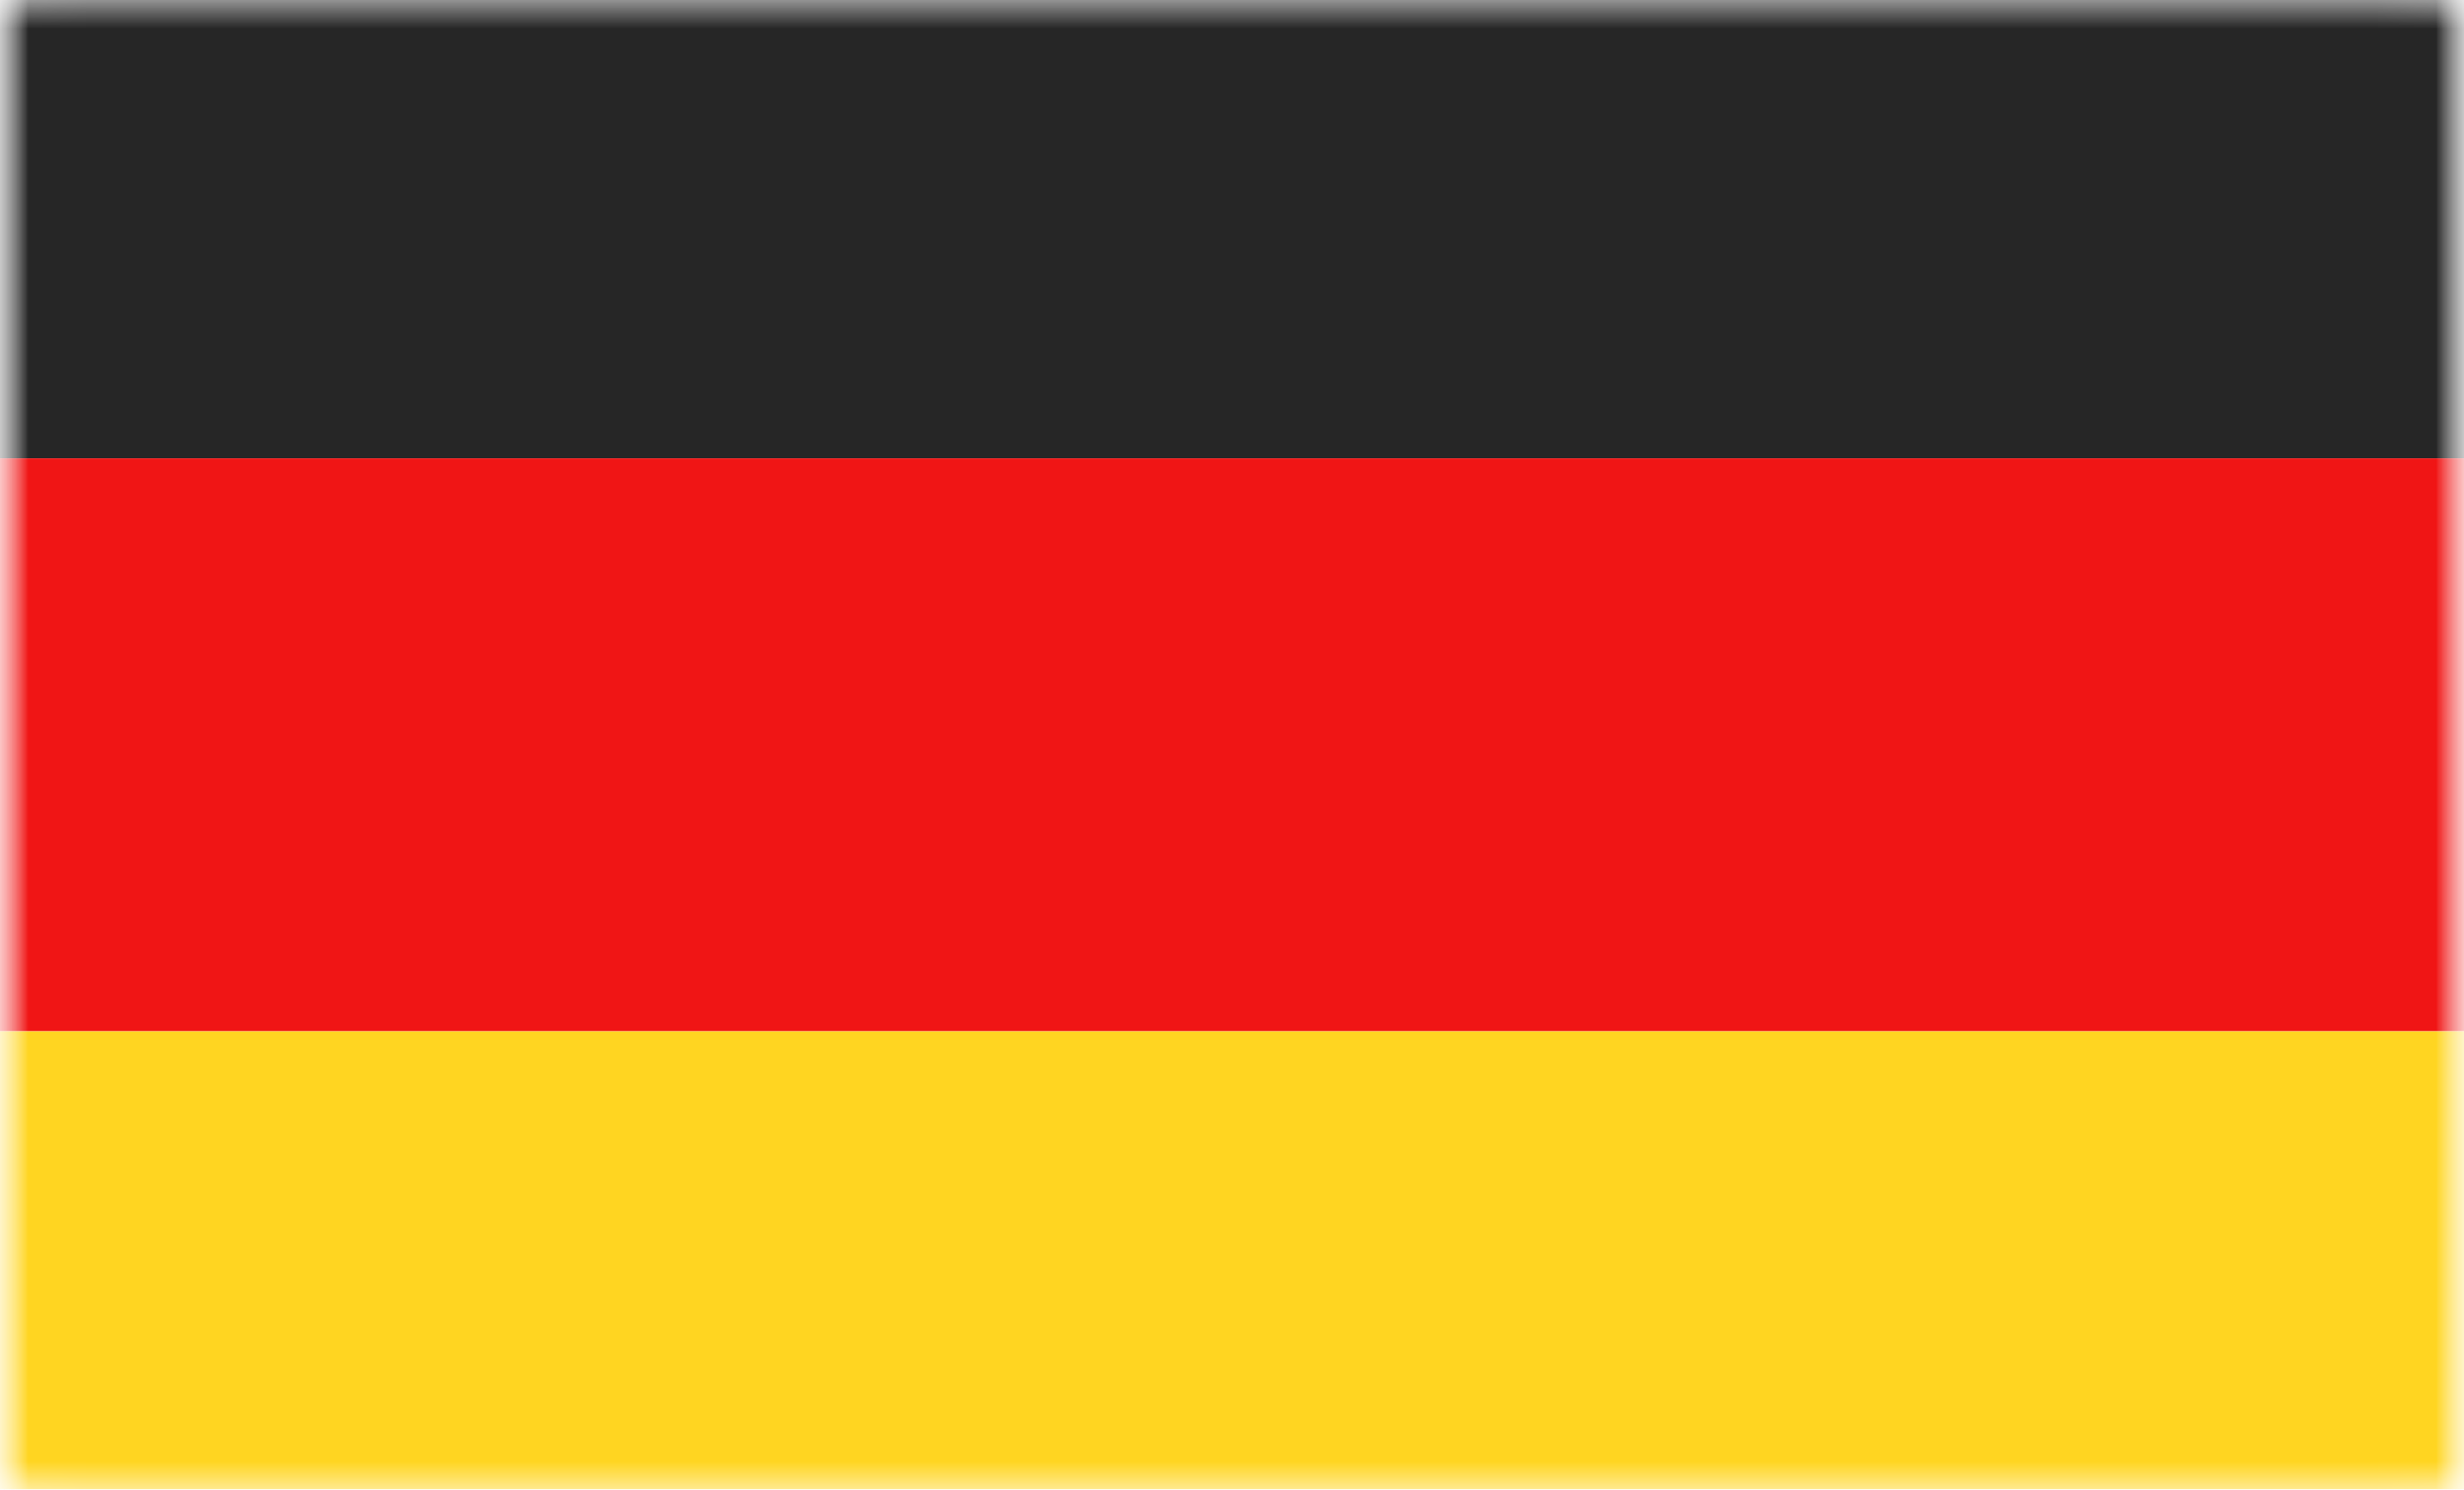 <svg width="43" height="26" viewBox="0 0 43 26" fill="none" xmlns="http://www.w3.org/2000/svg">
<mask id="mask0" mask-type="alpha" maskUnits="userSpaceOnUse" x="0" y="0" width="43" height="26">
<rect width="43" height="26" fill="#C4C4C4"/>
</mask>
<g mask="url(#mask0)">
<rect y="-2" width="43" height="30" rx="2" fill="white"/>
<mask id="mask1" mask-type="alpha" maskUnits="userSpaceOnUse" x="0" y="-2" width="43" height="30">
<rect y="-2" width="43" height="30" rx="2" fill="white"/>
</mask>
<g mask="url(#mask1)">
<path fill-rule="evenodd" clip-rule="evenodd" d="M0 8H43V-2H0V8Z" fill="#262626"/>
<g filter="url(#filter0_d)">
<path fill-rule="evenodd" clip-rule="evenodd" d="M0 18H43V8H0V18Z" fill="#F01515"/>
</g>
<g filter="url(#filter1_d)">
<path fill-rule="evenodd" clip-rule="evenodd" d="M0 28H43V18H0V28Z" fill="#FFD521"/>
</g>
</g>
</g>
<defs>
<filter id="filter0_d" x="0" y="8" width="43" height="10" filterUnits="userSpaceOnUse" color-interpolation-filters="sRGB">
<feFlood flood-opacity="0" result="BackgroundImageFix"/>
<feColorMatrix in="SourceAlpha" type="matrix" values="0 0 0 0 0 0 0 0 0 0 0 0 0 0 0 0 0 0 127 0"/>
<feOffset/>
<feColorMatrix type="matrix" values="0 0 0 0 0 0 0 0 0 0 0 0 0 0 0 0 0 0 0.06 0"/>
<feBlend mode="normal" in2="BackgroundImageFix" result="effect1_dropShadow"/>
<feBlend mode="normal" in="SourceGraphic" in2="effect1_dropShadow" result="shape"/>
</filter>
<filter id="filter1_d" x="0" y="18" width="43" height="10" filterUnits="userSpaceOnUse" color-interpolation-filters="sRGB">
<feFlood flood-opacity="0" result="BackgroundImageFix"/>
<feColorMatrix in="SourceAlpha" type="matrix" values="0 0 0 0 0 0 0 0 0 0 0 0 0 0 0 0 0 0 127 0"/>
<feOffset/>
<feColorMatrix type="matrix" values="0 0 0 0 0 0 0 0 0 0 0 0 0 0 0 0 0 0 0.06 0"/>
<feBlend mode="normal" in2="BackgroundImageFix" result="effect1_dropShadow"/>
<feBlend mode="normal" in="SourceGraphic" in2="effect1_dropShadow" result="shape"/>
</filter>
</defs>
</svg>
